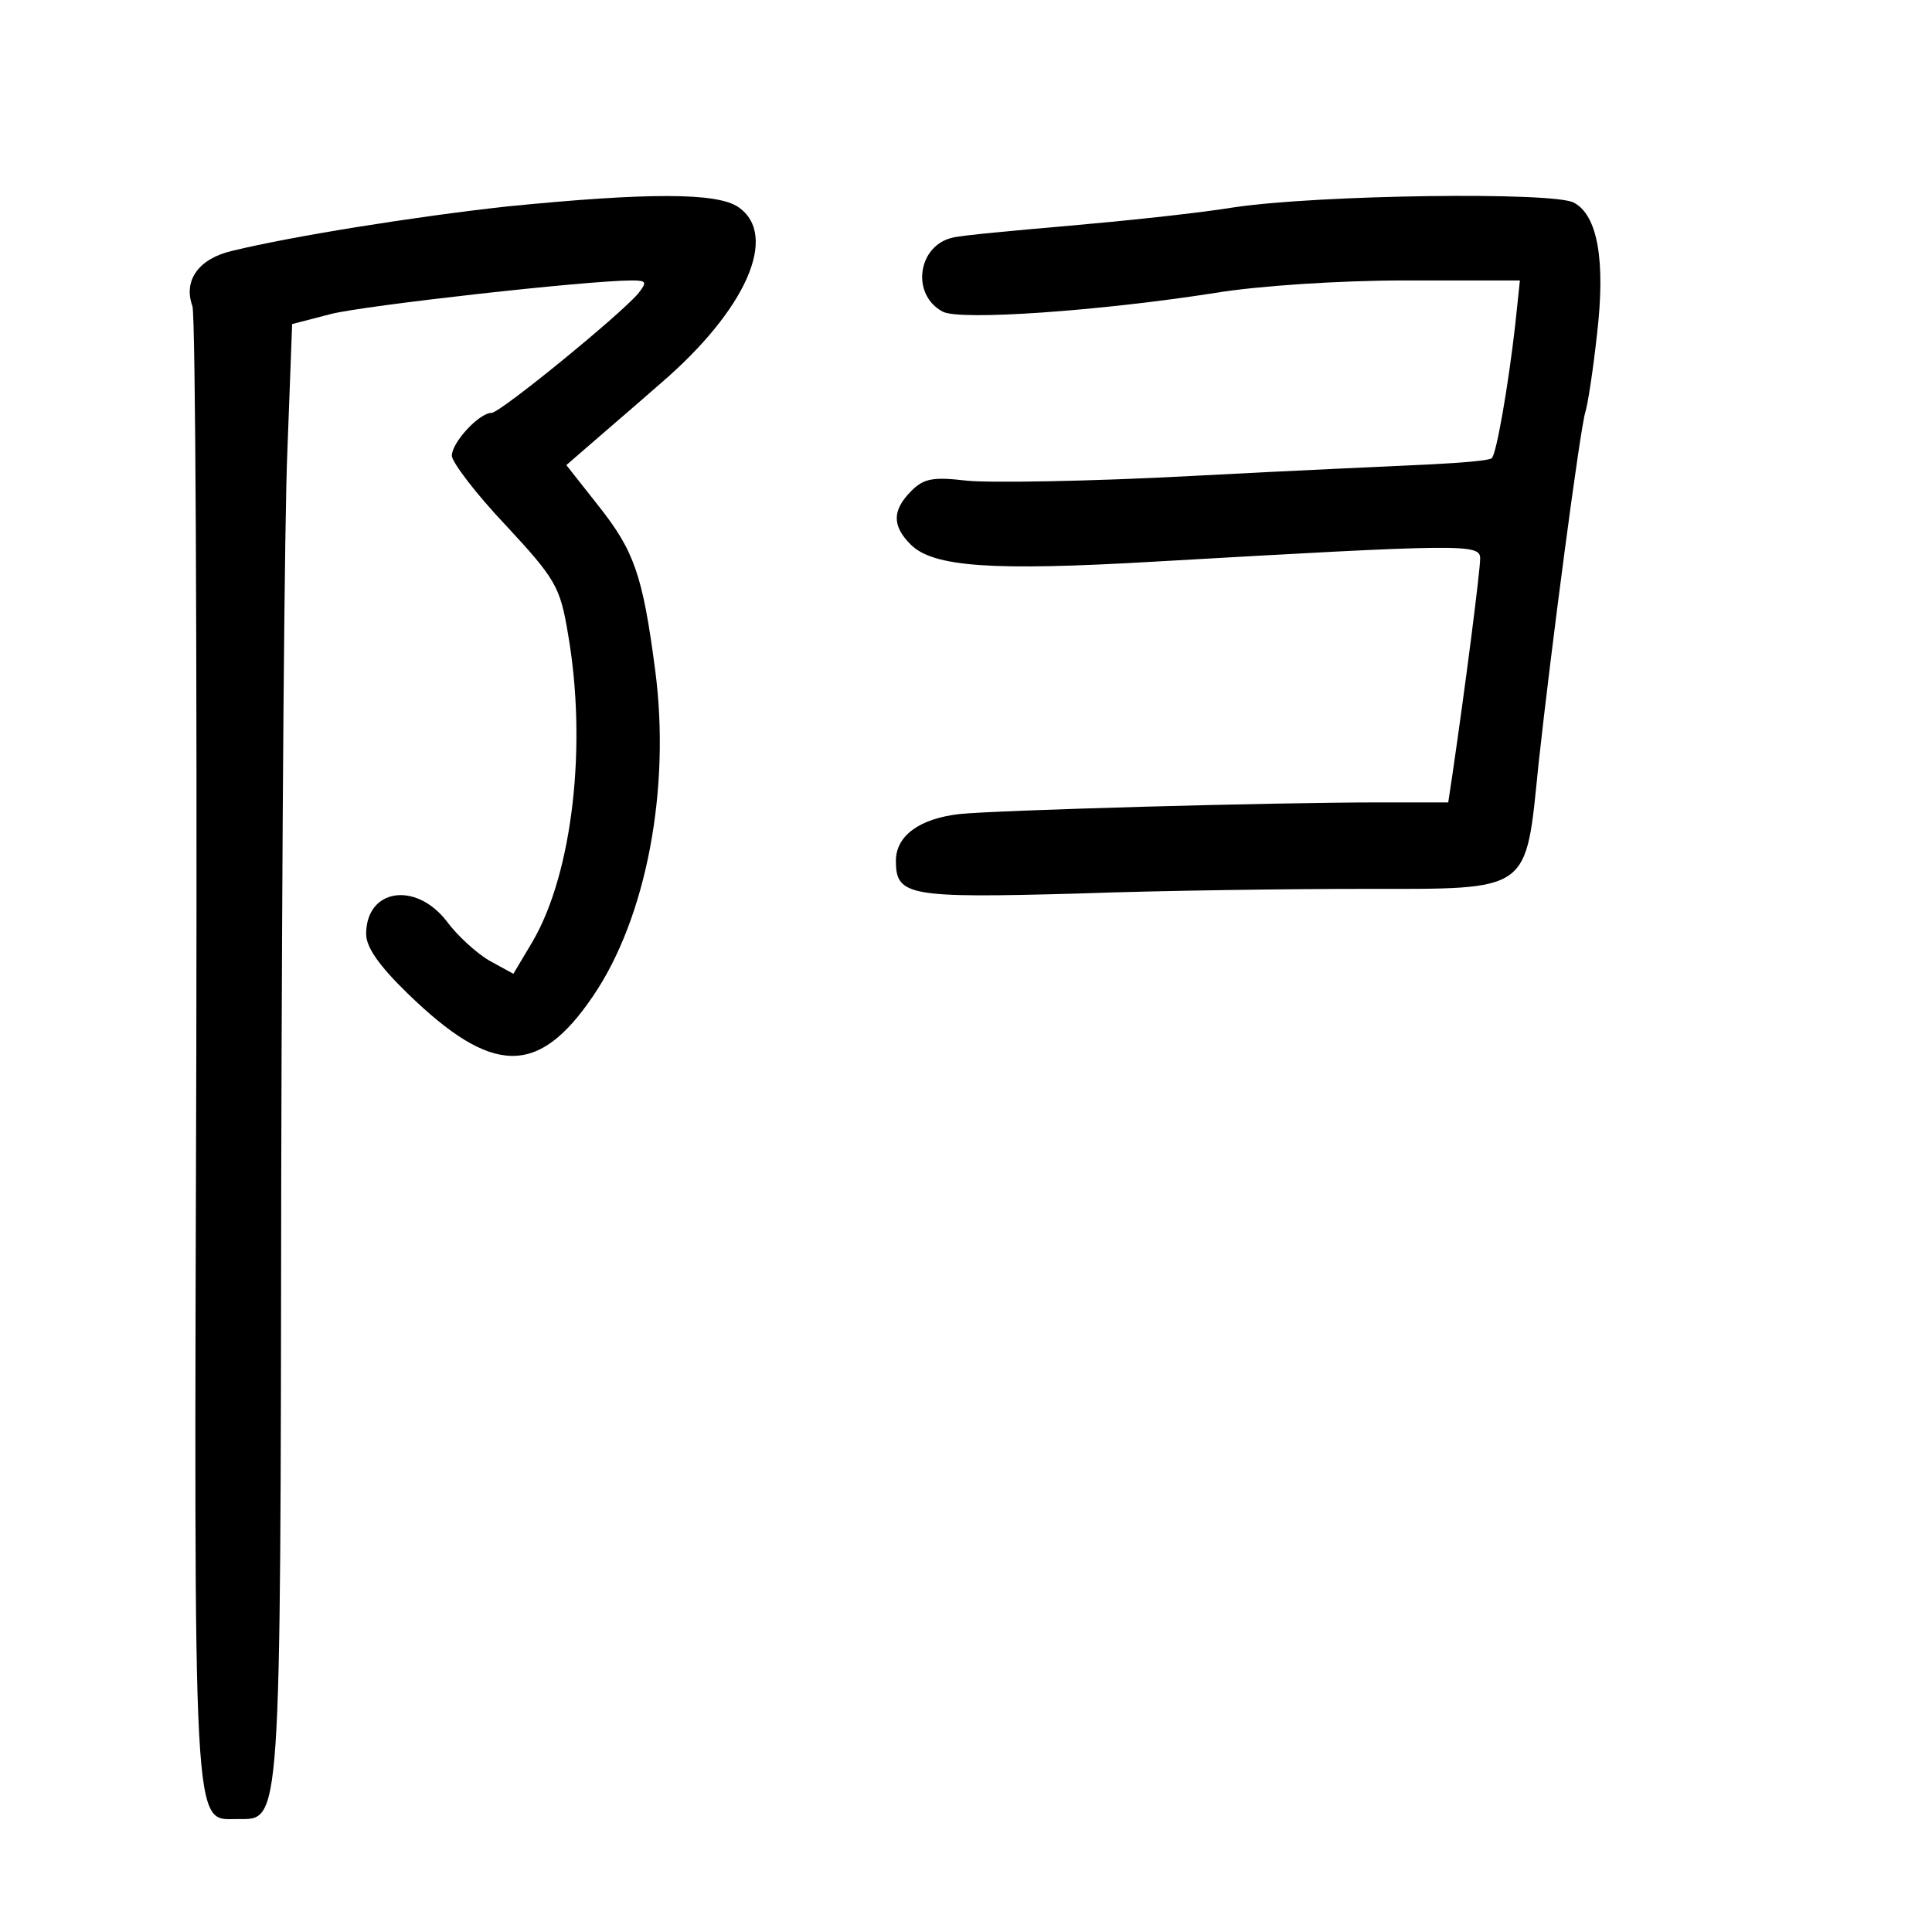 <?xml version="1.0" standalone="no"?>
<!DOCTYPE svg PUBLIC "-//W3C//DTD SVG 20010904//EN"
 "http://www.w3.org/TR/2001/REC-SVG-20010904/DTD/svg10.dtd">
<svg version="1.0" xmlns="http://www.w3.org/2000/svg"
 width="248pt" height="248pt" viewBox="0 0 248 248"
 preserveAspectRatio="xMidYMid meet">
<g transform="translate(0,248) scale(0.1,-0.1)"
fill="#000000" stroke="none">
<path d="M651 2215 c-118 -13 -275 -38 -353 -57 -43 -10 -63 -38 -51 -71 4
-12 6 -443 5 -957 -3 -1022 -5 -985 53 -985 56 0 55 -19 56 825 1 426 4 847 8
934 l6 160 50 13 c44 11 329 43 386 43 19 0 20 -2 8 -17 -24 -28 -177 -153
-188 -153 -16 0 -51 -38 -51 -55 0 -8 31 -49 69 -89 64 -69 70 -79 80 -139 25
-143 6 -307 -45 -395 l-25 -42 -31 17 c-17 10 -42 33 -55 51 -40 51 -103 41
-103 -17 0 -17 17 -41 53 -76 109 -106 168 -107 238 -4 69 101 100 267 80 419
-16 122 -27 153 -73 211 l-41 52 30 26 c16 14 57 49 90 78 111 95 153 191 101
227 -27 19 -116 19 -297 1z"/>
<path d="M1585 2214 c-49 -8 -146 -18 -215 -24 -69 -6 -135 -12 -147 -15 -45
-10 -54 -73 -13 -95 22 -12 203 1 350 24 54 9 159 16 243 16 l148 0 -6 -57
c-9 -79 -24 -165 -30 -171 -2 -3 -37 -6 -77 -8 -40 -2 -179 -8 -309 -15 -130
-7 -259 -9 -288 -6 -43 5 -55 3 -71 -13 -25 -25 -25 -45 -1 -69 29 -29 105
-34 312 -22 401 23 419 23 419 4 0 -15 -18 -157 -36 -280 l-5 -33 -87 0 c-142
0 -494 -10 -541 -15 -51 -6 -81 -28 -81 -60 0 -45 16 -48 233 -42 111 4 277 6
368 6 216 0 207 -6 224 161 16 147 53 428 60 451 3 9 10 54 15 100 11 94 1
153 -30 169 -27 14 -326 10 -435 -6z"/>
</g>
</svg>

